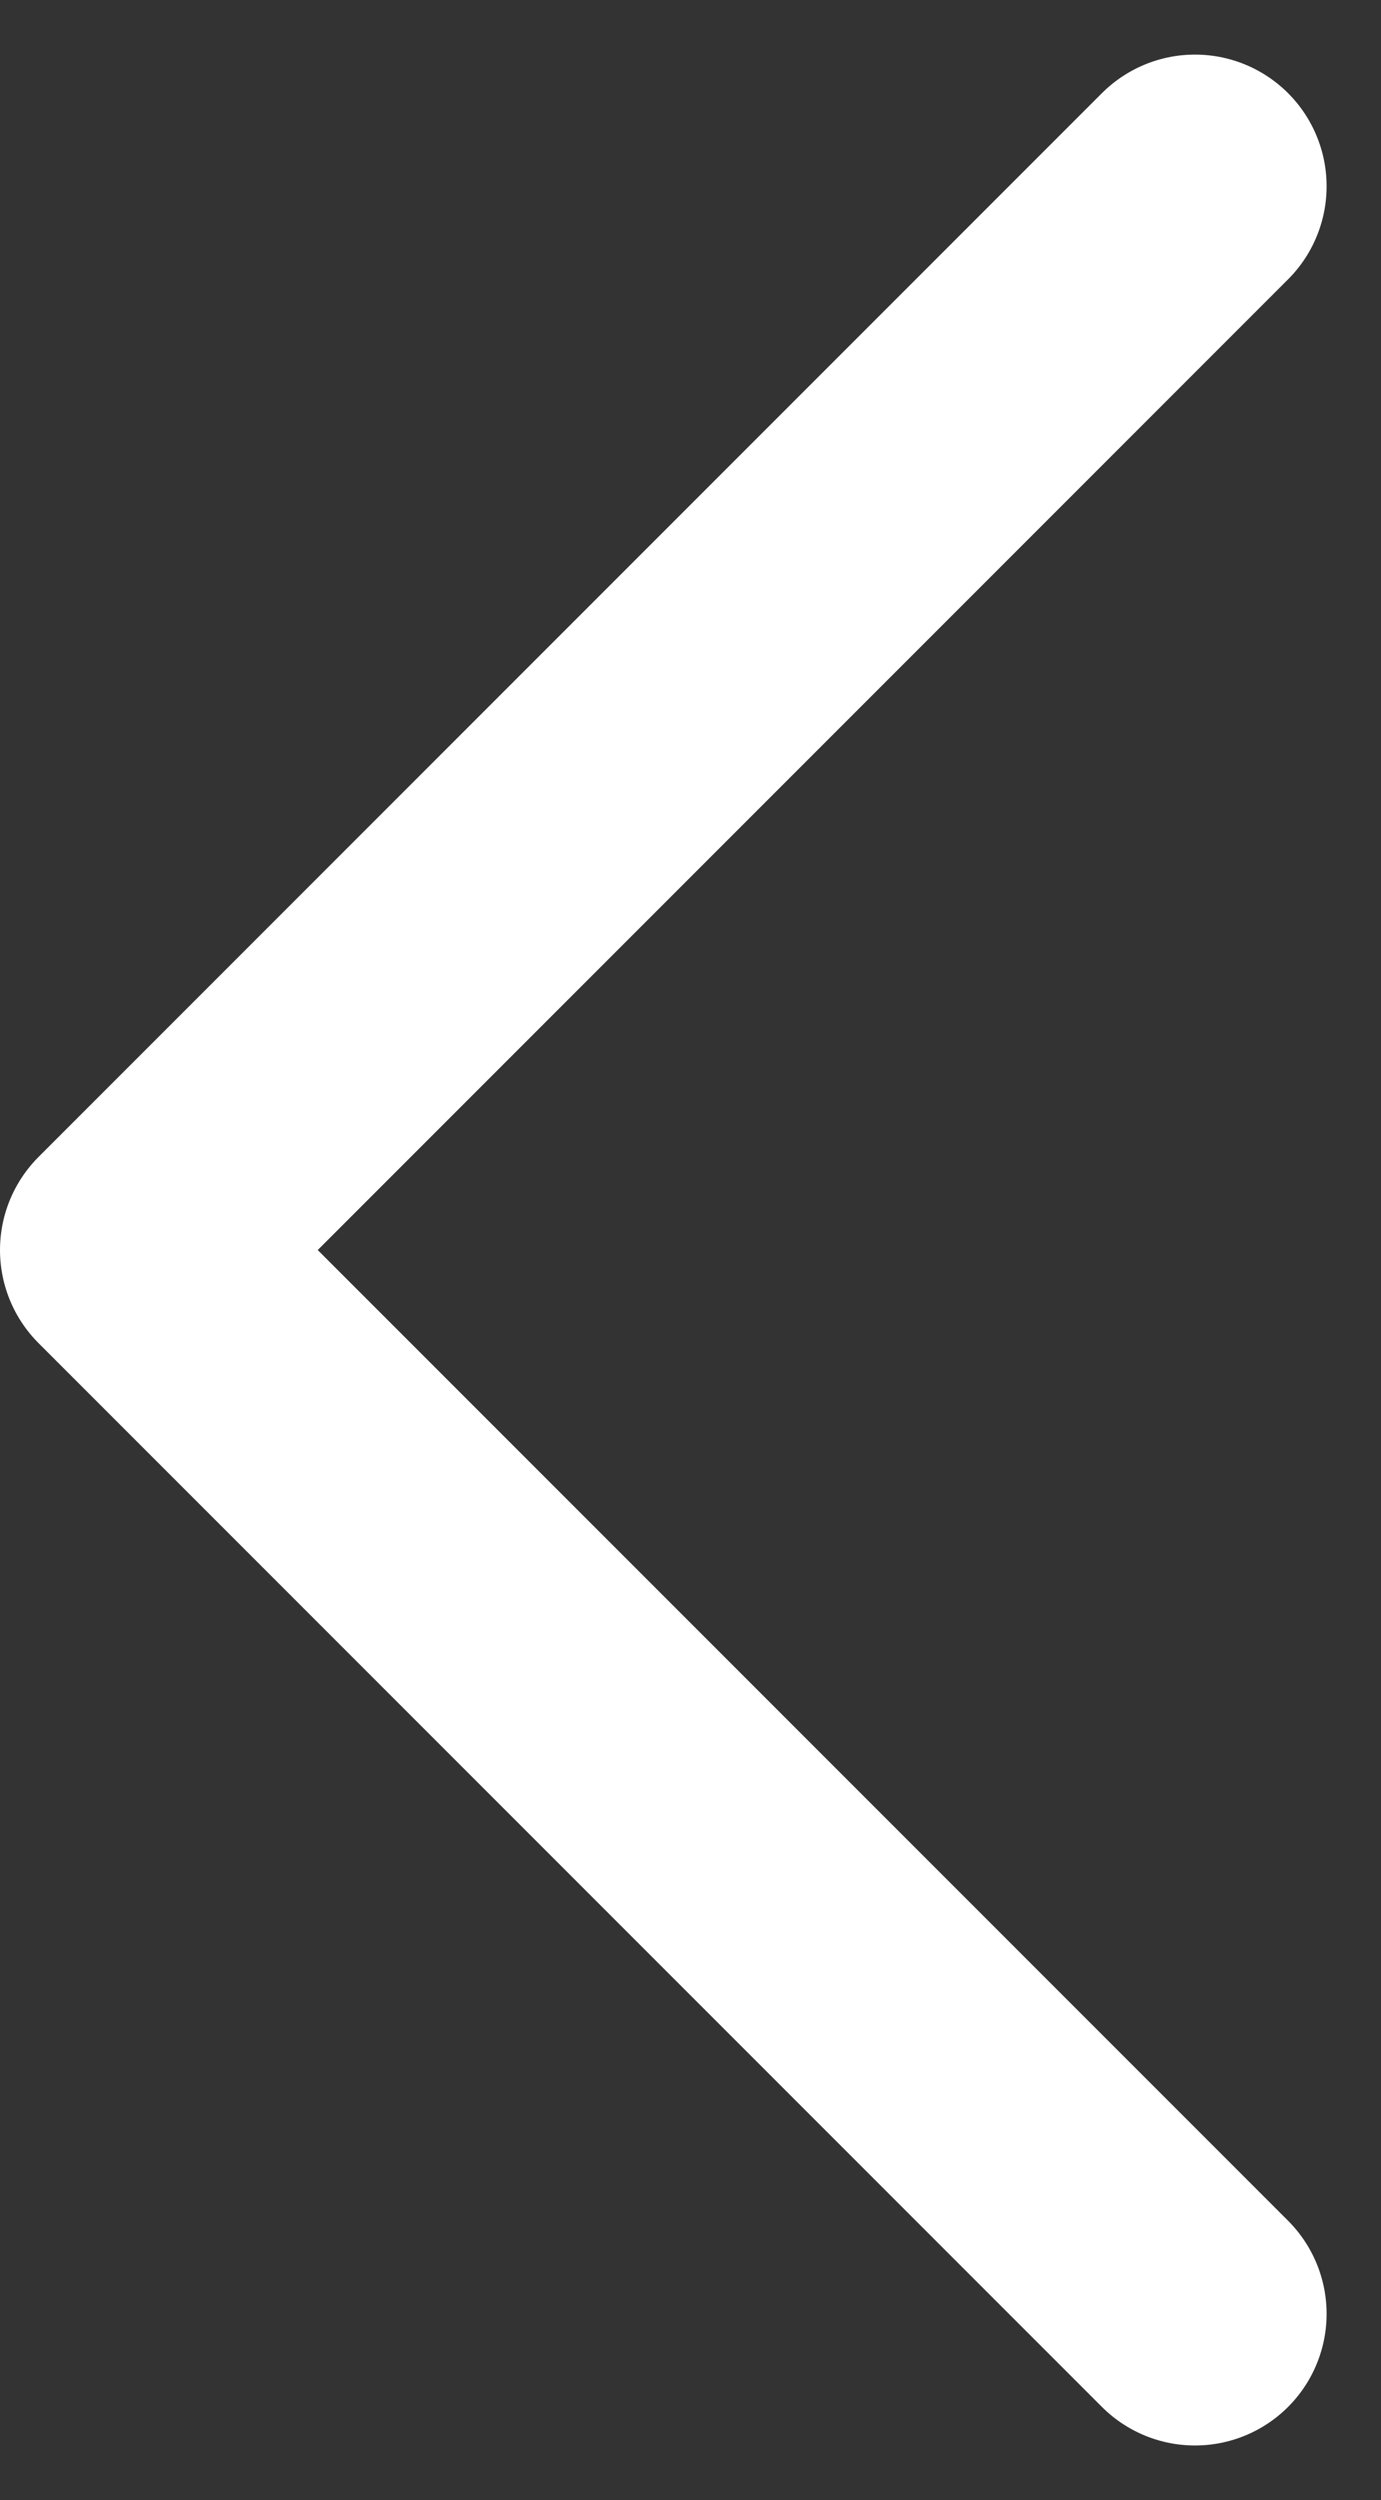 <svg xmlns="http://www.w3.org/2000/svg" width="7.87" height="14.242" viewBox="0 0 7.87 14.242">
  <rect x="0" y="0" width="7.87" height="14.242" fill="#333333" stroke="none"/>
  <path id="패스_120" data-name="패스 120" d="M5375.712-186.9l-6.06,6.06,6.06,6.06" transform="translate(-5368.902 187.961)" fill="none" stroke="#fff" stroke-linecap="round" stroke-linejoin="round" stroke-width="1.5"/>
</svg>
